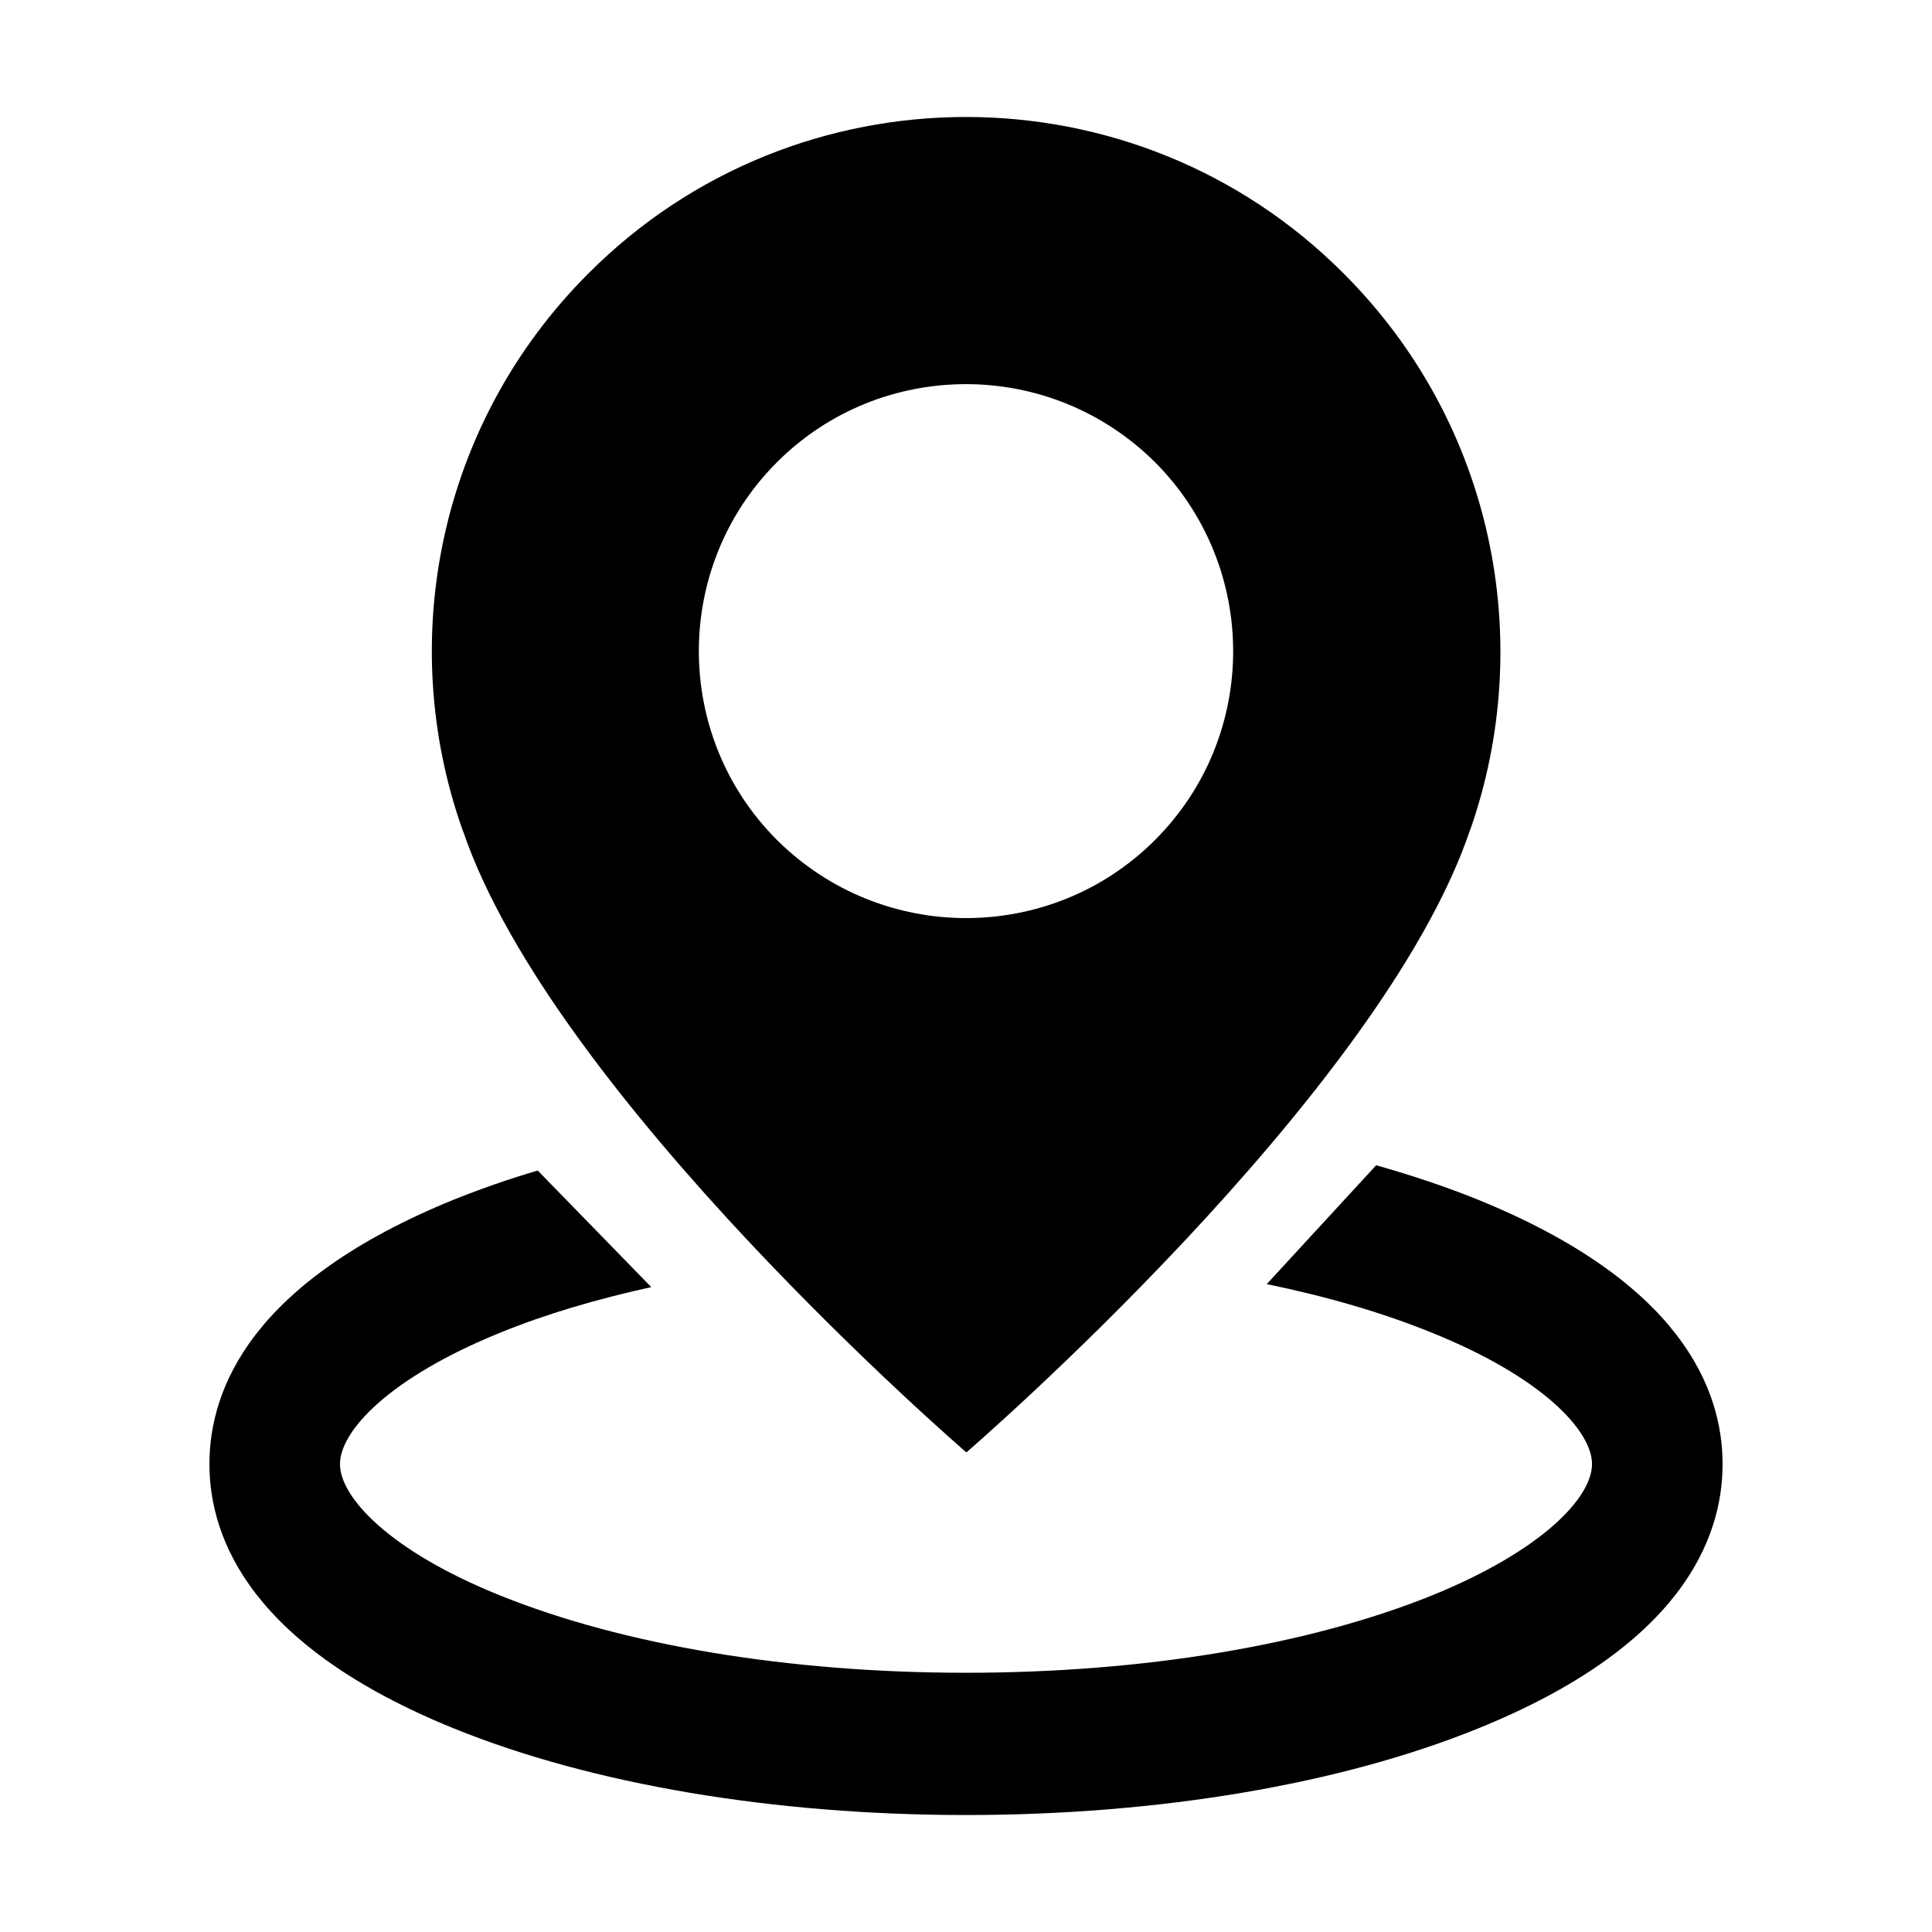 <?xml version="1.0" encoding="utf-8"?>
<!-- Generator: Adobe Illustrator 22.0.1, SVG Export Plug-In . SVG Version: 6.00 Build 0)  -->
<svg version="1.1" xmlns="http://www.w3.org/2000/svg" xmlns:xlink="http://www.w3.org/1999/xlink" x="0px" y="0px"
	 viewBox="0 0 512 512" style="enable-background:new 0 0 512 512;" xml:space="preserve">
<style type="text/css">
	.st0{display:none;opacity:0.5;}
	.st1{display:inline;}
	.st2{fill:none;}
</style>
<g id="图层_1" class="st0">
</g>
<g id="图层_2">
	<g>
		<g>
			<path d="M391.6,317.9c-8.4-3.4-17.4-6.4-26.9-9.1l-29,31.5c16,3.3,30.8,7.6,43.8,12.9c29.3,11.8,42.4,26,42.4,34.8
				s-13.1,22.9-42.4,34.8c-32.7,13.2-76.6,20.5-123.5,20.5s-90.8-7.3-123.5-20.5c-29.3-11.8-42.4-26-42.4-34.8s13.1-22.9,42.4-34.8
				c12-4.9,25.5-8.9,40.1-12.1l-30.1-30.9c-7.8,2.3-15.2,4.9-22.2,7.7C66.7,339.7,55.5,368,55.5,388s11.3,48.4,64.9,70.1
				C156.9,472.9,205.1,481,256,481s99.1-8.1,135.6-22.9c53.7-21.7,64.9-50.1,64.9-70.1S445.3,339.7,391.6,317.9z"/>
		</g>
		<path d="M356.1,72.5C328.5,44.8,292.2,31,256,31c-36.2,0-72.5,13.8-100.1,41.5c-39.9,39.9-51,97.7-33.3,147.5c0,0.1,0,0.1,0.1,0.2
			c24,70.5,133.4,164.7,133.4,164.7l0,0l0,0c0,0,109.4-94.2,133.4-164.7c0-0.1,0-0.1,0.1-0.2C407.1,170.1,396,112.4,356.1,72.5z
			 M306.1,222.6c-13.8,13.8-31.9,20.7-50.1,20.7c-18.1,0-36.2-6.9-50.1-20.7c-27.6-27.6-27.6-72.5,0-100.1
			c13.8-13.8,31.9-20.7,50.1-20.7c18.1,0,36.2,6.9,50.1,20.7C333.7,150.2,333.7,195,306.1,222.6z"/>
	</g>
</g>
</svg>
